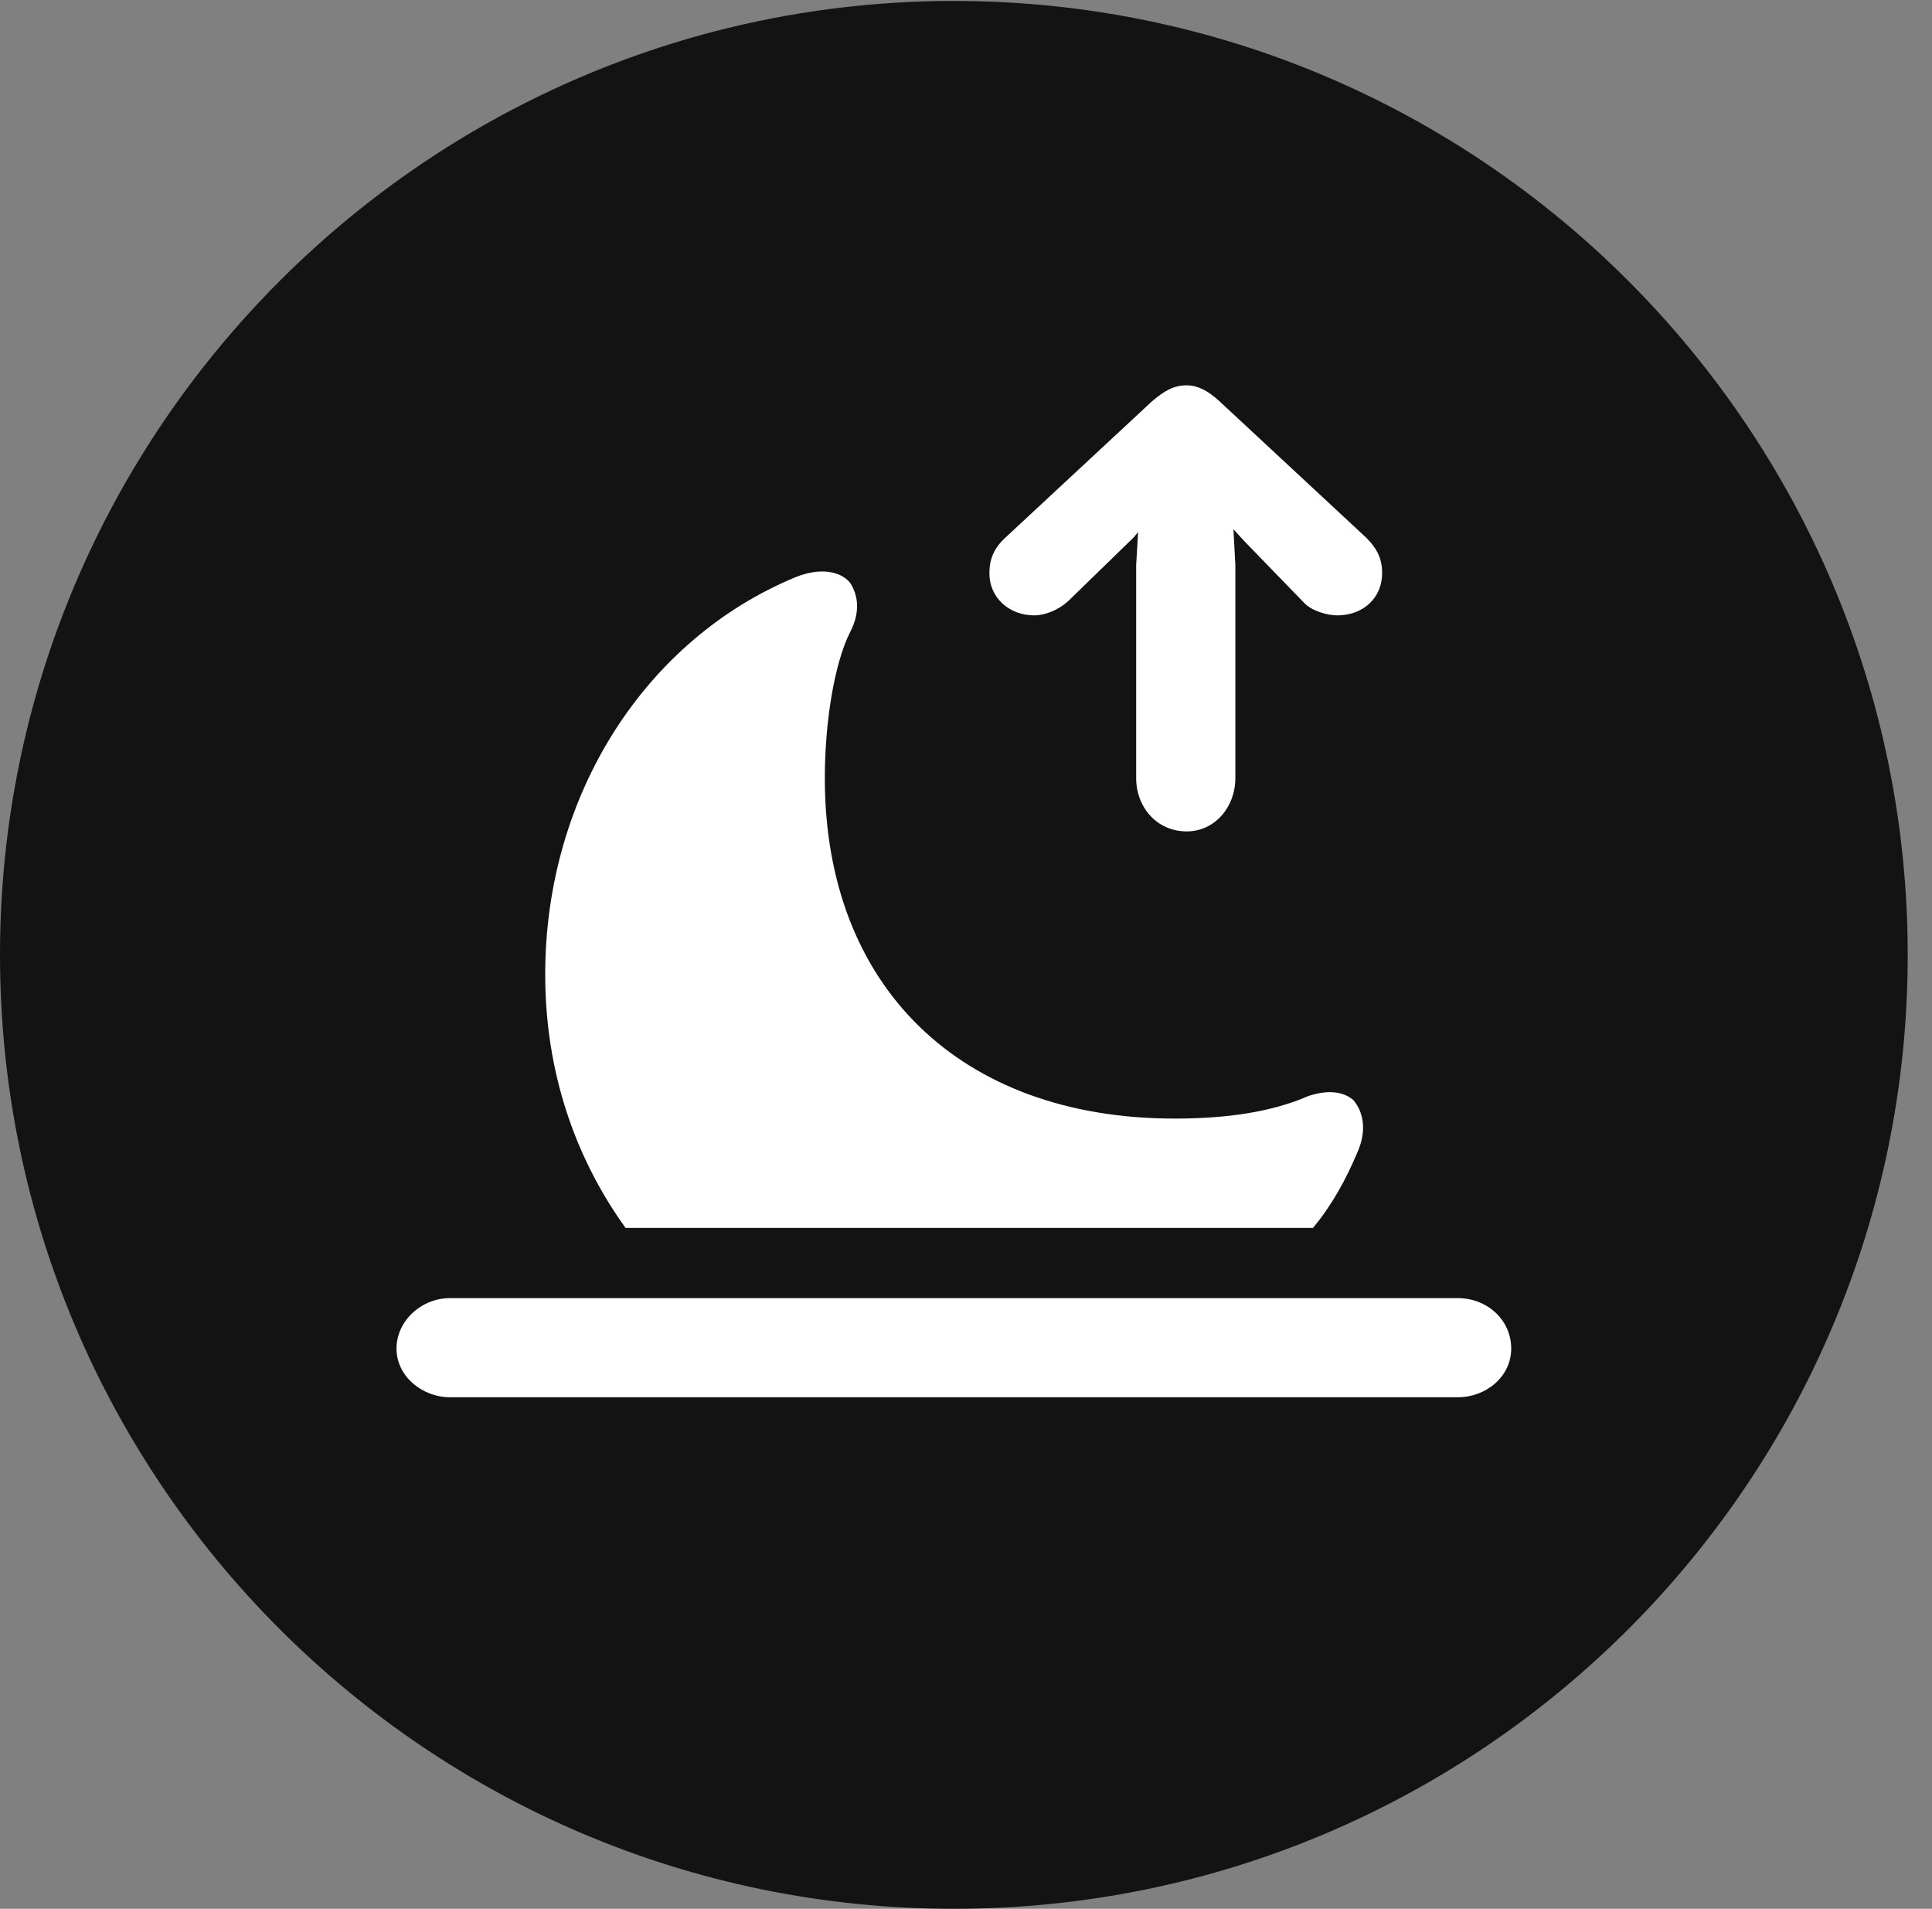 <?xml version="1.0" encoding="UTF-8"?>
<!--Generator: Apple Native CoreSVG 326-->
<!DOCTYPE svg
PUBLIC "-//W3C//DTD SVG 1.1//EN"
       "http://www.w3.org/Graphics/SVG/1.1/DTD/svg11.dtd">
<svg version="1.1" xmlns="http://www.w3.org/2000/svg" xmlns:xlink="http://www.w3.org/1999/xlink" viewBox="0 0 28.246 27.904">
 <rect x="0" y="0" width="28.246" height="27.904" fill="#808080" stroke="none"/>
 <g>
  <rect height="27.904" opacity="0" width="28.246" x="0" y="0"/>
  <path d="M13.945 27.904C21.643 27.904 27.891 21.656 27.891 13.959C27.891 6.275 21.643 0.014 13.945 0.014C6.262 0.014 0 6.275 0 13.959C0 21.656 6.262 27.904 13.945 27.904Z" fill="black" fill-opacity="0.85"/>
  <path d="M17.35 12.154C16.912 12.154 16.611 11.799 16.611 11.375L16.611 8.258L16.639 7.779L16.57 7.861L15.613 8.791C15.477 8.914 15.285 8.996 15.121 8.996C14.752 8.996 14.465 8.736 14.465 8.381C14.465 8.189 14.52 8.025 14.697 7.861L16.844 5.865C17.021 5.715 17.158 5.633 17.35 5.633C17.514 5.633 17.664 5.715 17.828 5.865L19.975 7.861C20.152 8.039 20.207 8.189 20.207 8.381C20.207 8.736 19.934 8.996 19.551 8.996C19.4 8.996 19.168 8.928 19.059 8.805L18.197 7.916L18.033 7.738L18.061 8.258L18.061 11.375C18.061 11.799 17.76 12.154 17.35 12.154ZM6.576 20.426C6.18 20.426 5.797 20.125 5.797 19.715C5.797 19.305 6.166 18.977 6.576 18.977L21.314 18.977C21.738 18.977 22.094 19.291 22.094 19.715C22.094 20.125 21.725 20.426 21.314 20.426ZM9.146 17.951C8.408 16.926 7.971 15.668 7.971 14.246C7.971 11.607 9.447 9.338 11.635 8.436C11.977 8.299 12.277 8.34 12.428 8.518C12.551 8.709 12.578 8.955 12.428 9.242C12.195 9.707 12.059 10.568 12.059 11.375C12.059 14.424 14.041 16.352 17.172 16.352C17.938 16.352 18.594 16.256 19.127 16.023C19.414 15.928 19.633 15.955 19.783 16.078C19.947 16.27 19.975 16.543 19.852 16.83C19.674 17.254 19.469 17.623 19.195 17.951Z" fill="white"/>
 </g>
</svg>
